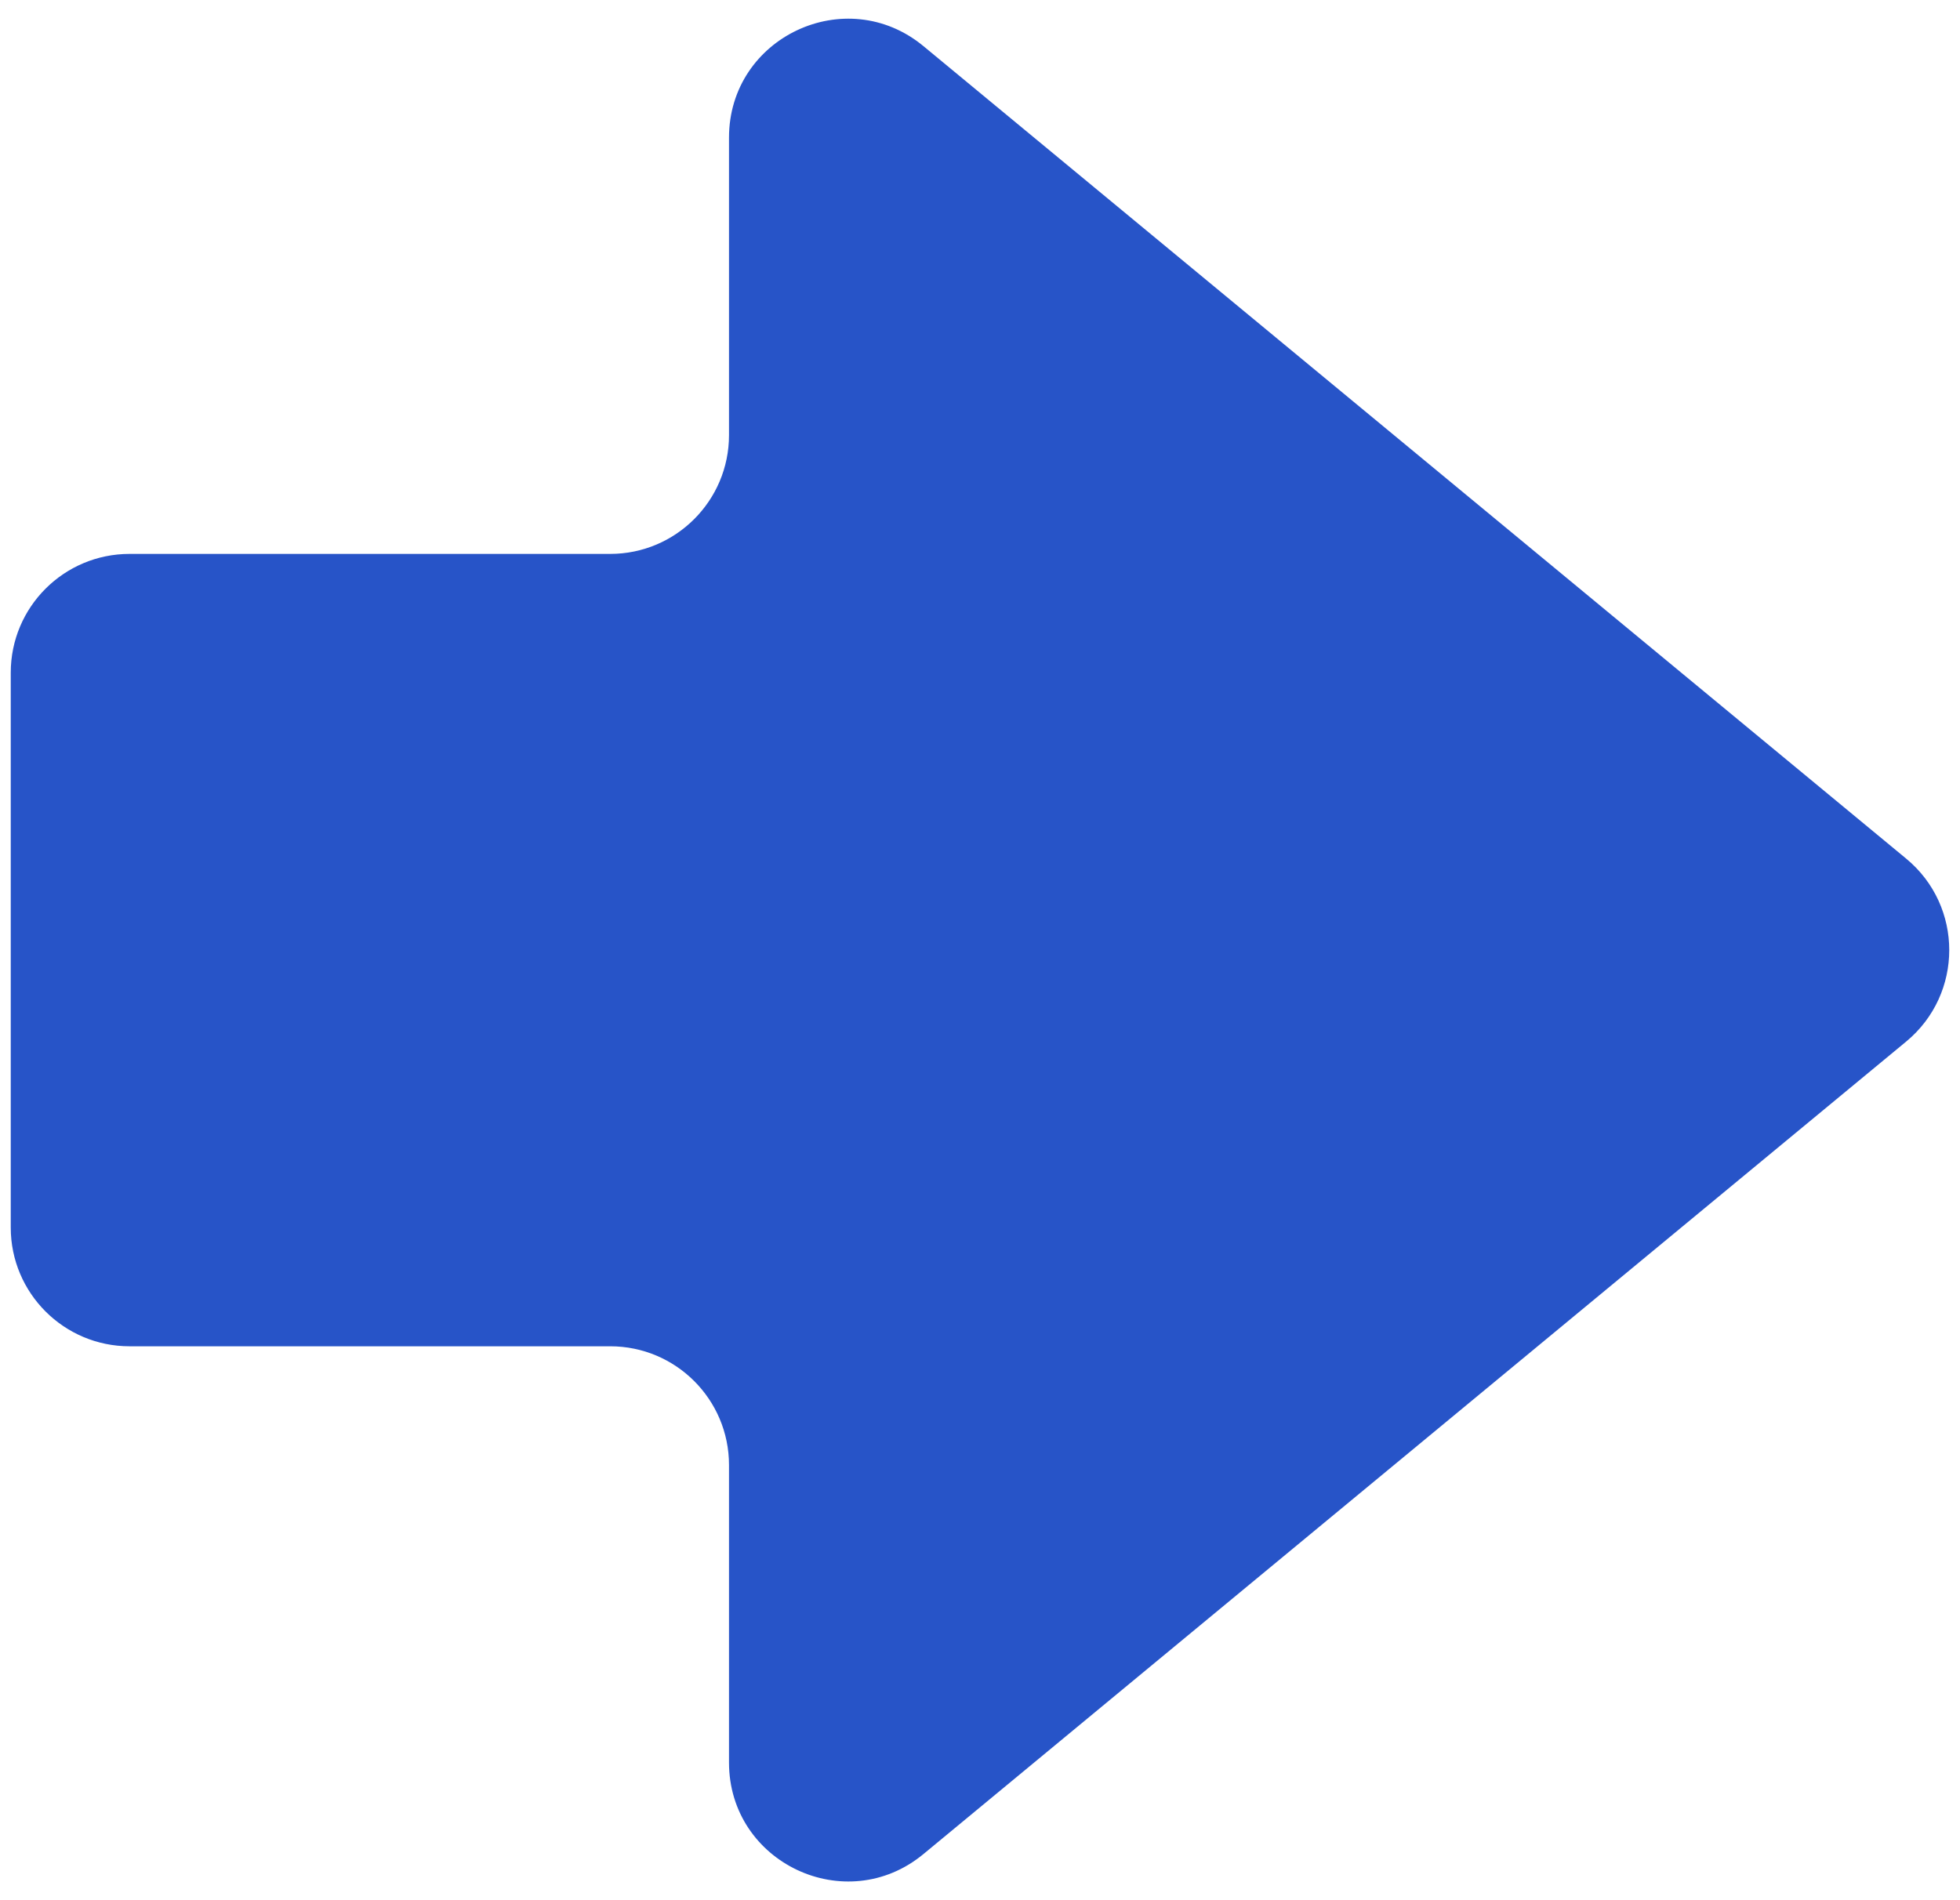 <svg width="33" height="32" viewBox="0 0 33 32" fill="none" xmlns="http://www.w3.org/2000/svg">
<path fill-rule="evenodd" clip-rule="evenodd" d="M32.093 14.459C33.061 15.258 33.061 16.741 32.093 17.541L15.548 31.223C14.244 32.301 12.274 31.373 12.274 29.681V24.672C12.274 23.567 11.378 22.672 10.274 22.672H2.181C1.077 22.672 0.181 21.776 0.181 20.672V11.328C0.181 10.223 1.077 9.328 2.181 9.328L10.274 9.328C11.378 9.328 12.274 8.432 12.274 7.328L12.274 2.318C12.274 0.626 14.244 -0.301 15.548 0.777L32.093 14.459Z" fill="#2754C8"/>
</svg>
